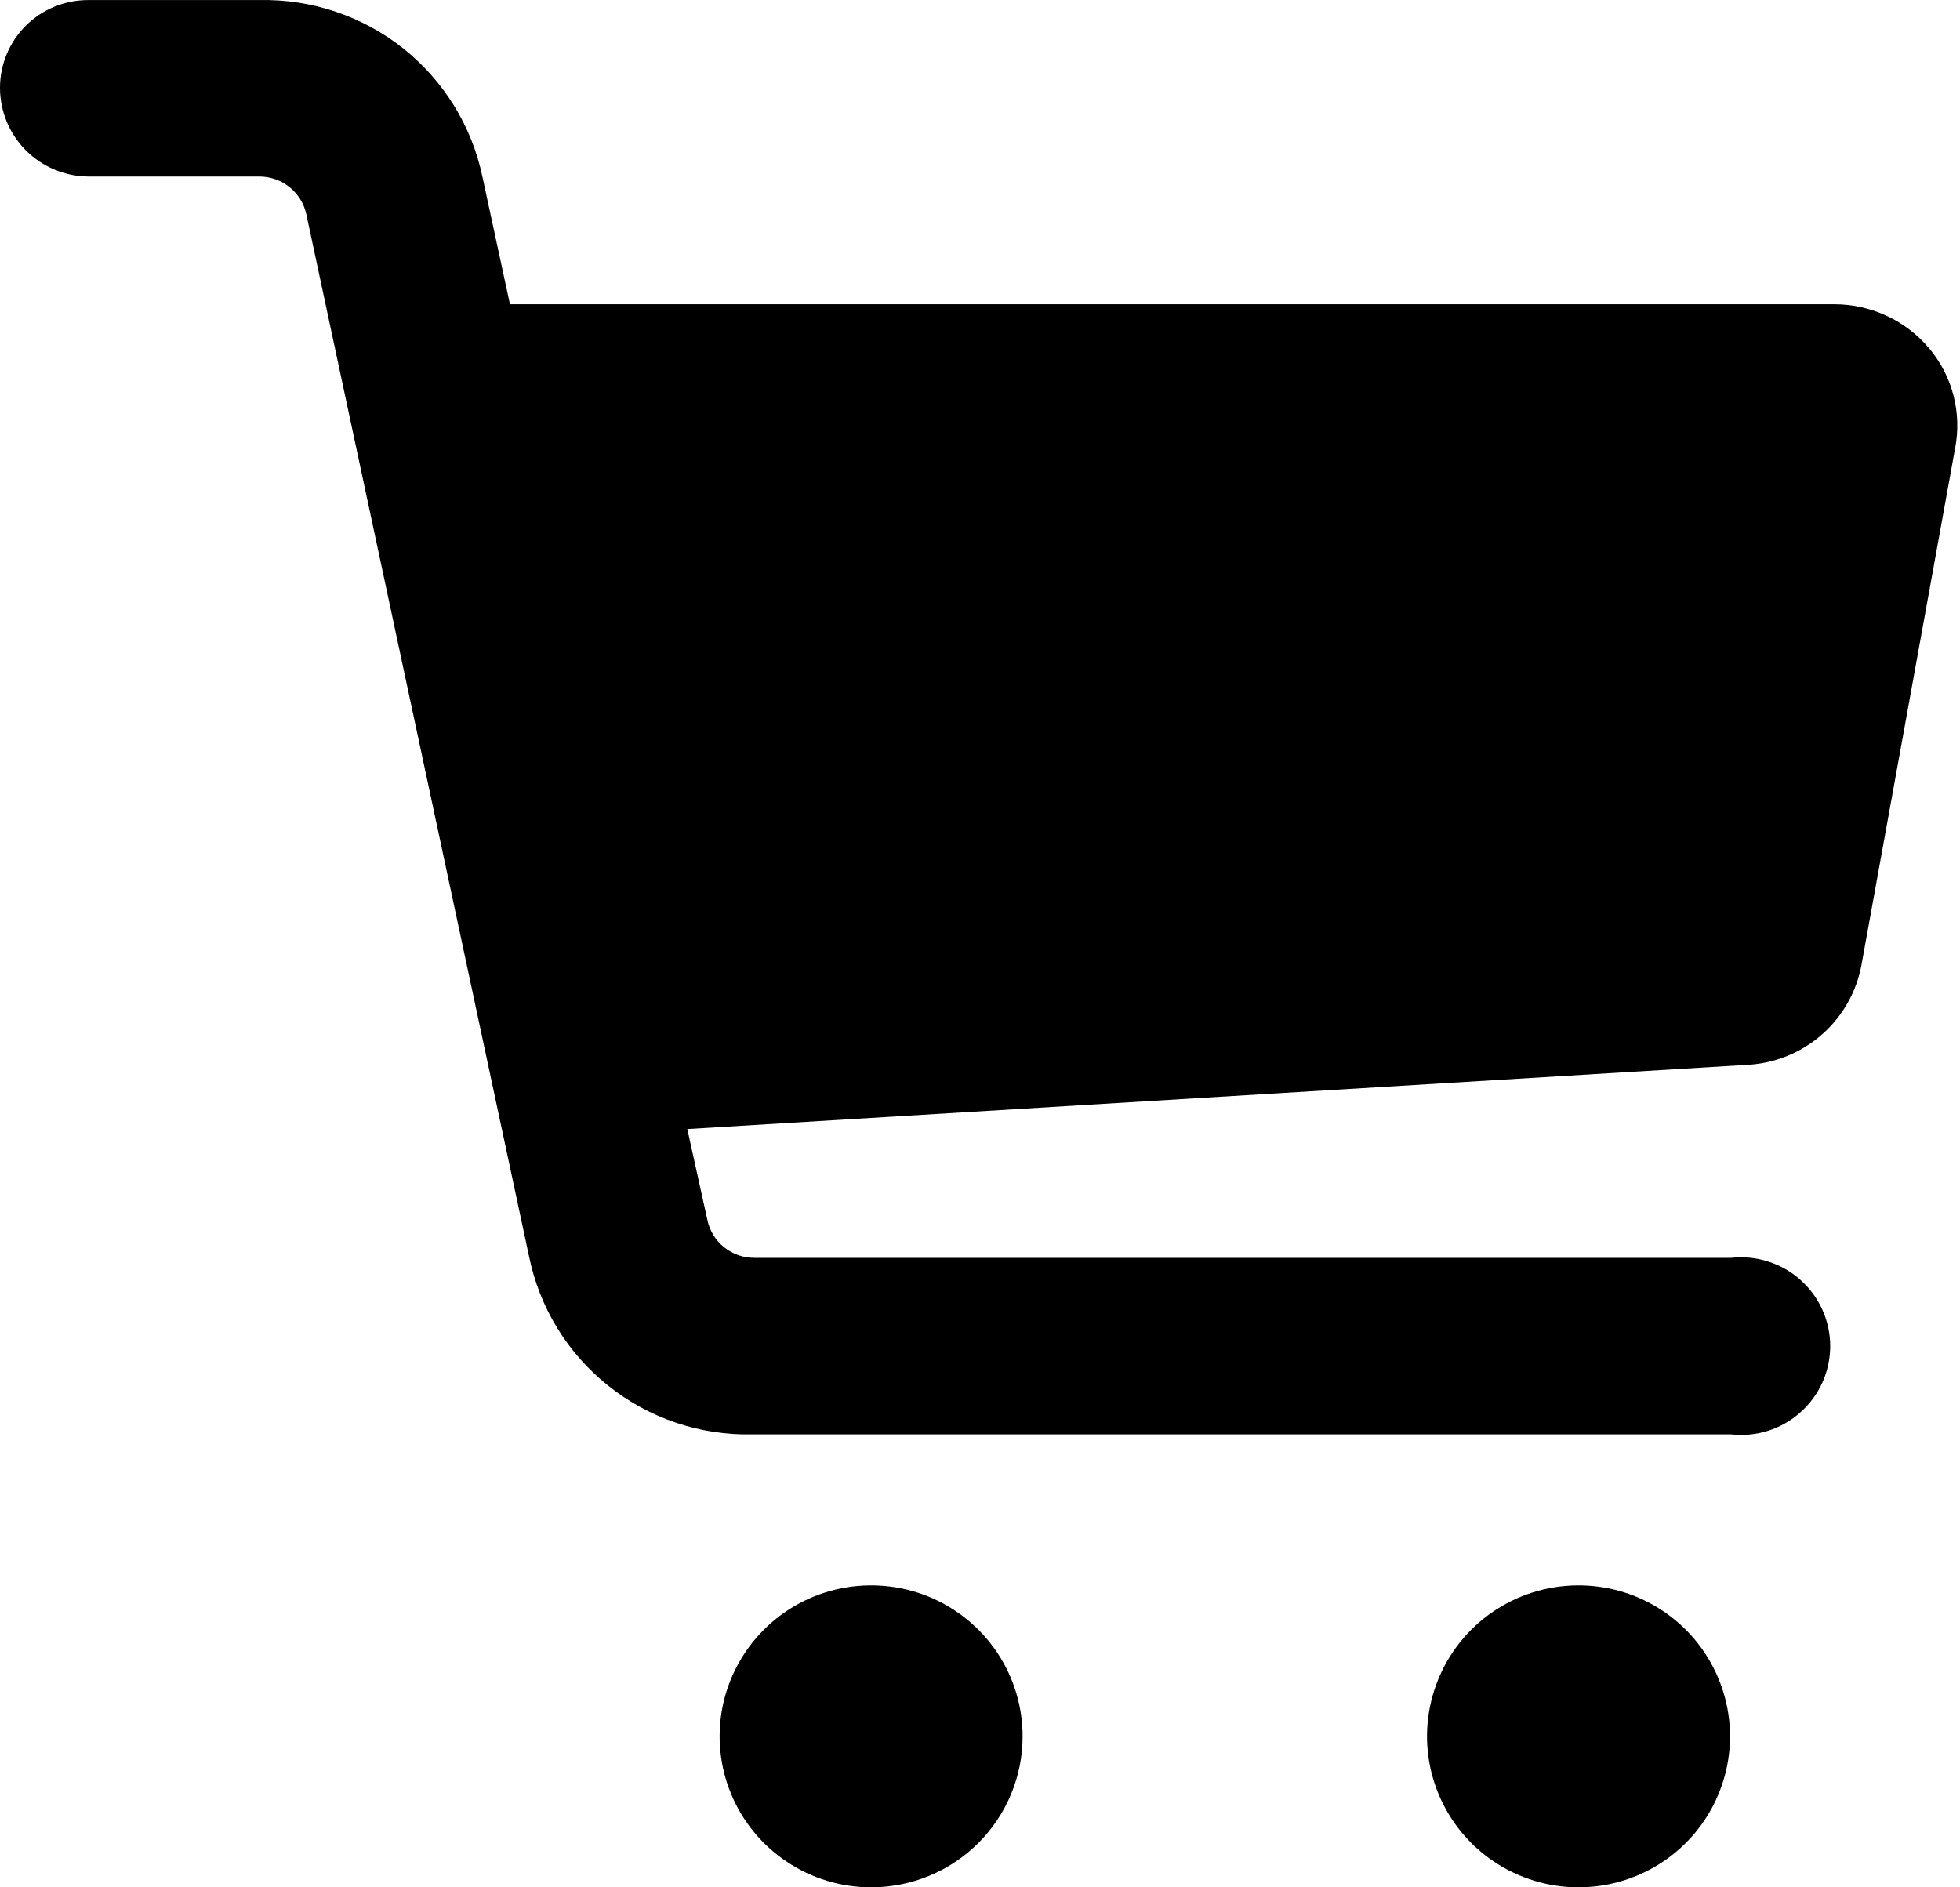 <svg width="27" height="26" viewBox="0 0 27 26" fill="none" xmlns="http://www.w3.org/2000/svg">
<path d="M6.982 4.191H25.274C25.523 4.192 25.769 4.247 25.995 4.353C26.22 4.458 26.419 4.612 26.579 4.803C26.737 4.992 26.85 5.213 26.911 5.451C26.972 5.689 26.979 5.938 26.932 6.179L25.643 13.291C25.576 13.657 25.389 13.991 25.111 14.24C24.834 14.489 24.481 14.639 24.108 14.667L9.468 15.554L9.745 16.808C9.776 16.956 9.857 17.087 9.975 17.182C10.092 17.277 10.238 17.328 10.389 17.328H23.847C24.019 17.309 24.193 17.326 24.357 17.379C24.522 17.431 24.674 17.517 24.802 17.632C24.931 17.747 25.034 17.887 25.105 18.045C25.175 18.202 25.212 18.372 25.212 18.544C25.212 18.716 25.175 18.887 25.105 19.044C25.034 19.201 24.931 19.342 24.802 19.456C24.674 19.571 24.522 19.658 24.357 19.71C24.193 19.762 24.019 19.779 23.847 19.76H10.358C9.64 19.775 8.94 19.538 8.379 19.09C7.818 18.643 7.433 18.015 7.289 17.313L4.22 2.952C4.188 2.805 4.107 2.674 3.99 2.579C3.873 2.484 3.726 2.433 3.576 2.432H1.212C0.889 2.428 0.581 2.298 0.354 2.069C0.127 1.84 -2.5228e-05 1.531 3.75207e-09 1.209C3.75207e-09 0.888 0.128 0.581 0.355 0.355C0.582 0.128 0.891 0.001 1.212 0.001H3.576C4.291 -0.014 4.99 0.22 5.551 0.664C6.111 1.109 6.498 1.734 6.645 2.432L7.028 4.206L6.982 4.191ZM12 26C11.588 26 11.184 25.878 10.841 25.649C10.498 25.421 10.23 25.096 10.072 24.716C9.914 24.336 9.873 23.918 9.953 23.514C10.034 23.111 10.233 22.74 10.525 22.449C10.816 22.158 11.188 21.96 11.593 21.88C11.998 21.8 12.418 21.841 12.799 21.998C13.18 22.156 13.506 22.422 13.736 22.765C13.965 23.107 14.087 23.509 14.087 23.92C14.087 24.472 13.867 25.001 13.476 25.391C13.085 25.781 12.554 26 12 26ZM21.745 26C21.332 26 20.929 25.878 20.585 25.649C20.242 25.421 19.975 25.096 19.817 24.716C19.659 24.336 19.617 23.918 19.698 23.514C19.779 23.111 19.977 22.74 20.269 22.449C20.561 22.158 20.933 21.96 21.338 21.88C21.743 21.8 22.162 21.841 22.544 21.998C22.925 22.156 23.251 22.422 23.48 22.765C23.709 23.107 23.832 23.509 23.832 23.92C23.832 24.472 23.612 25.001 23.221 25.391C22.829 25.781 22.298 26 21.745 26Z" fill="black"/>
</svg>
